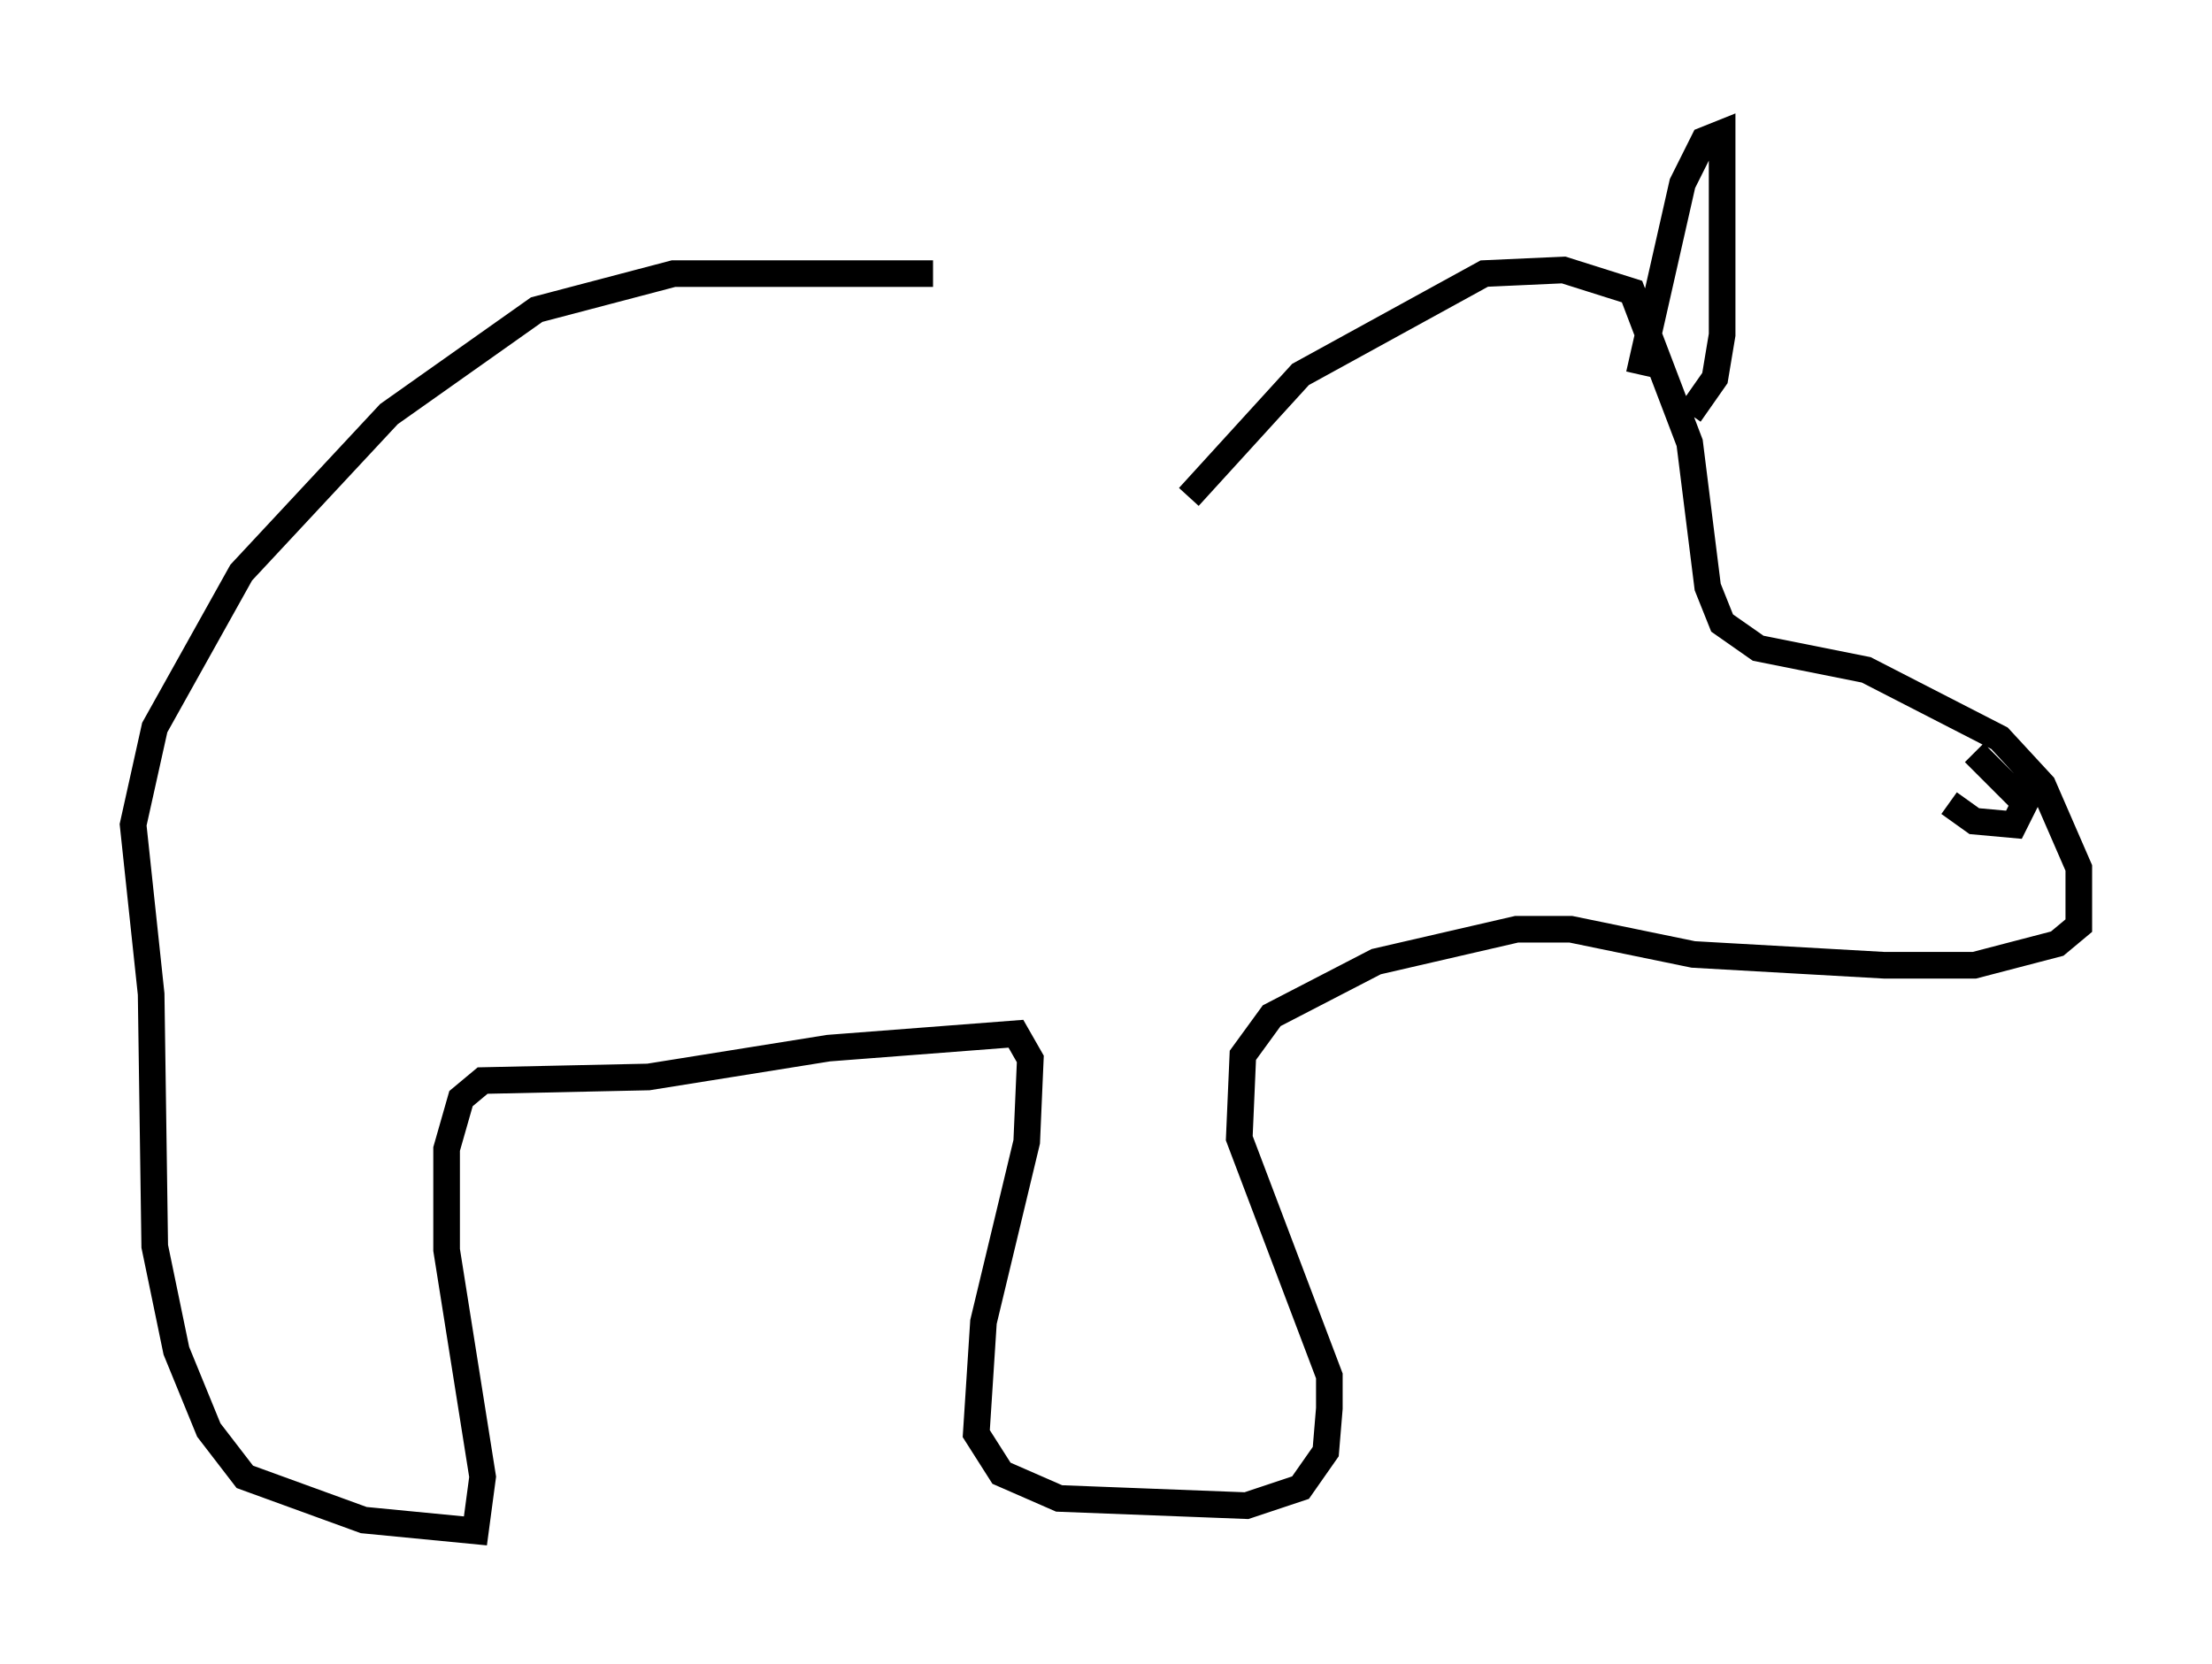 <?xml version="1.0" encoding="utf-8" ?>
<svg baseProfile="full" height="62.503" version="1.1" width="83.071" xmlns="http://www.w3.org/2000/svg" xmlns:ev="http://www.w3.org/2001/xml-events" xmlns:xlink="http://www.w3.org/1999/xlink"><defs /><rect fill="white" height="62.503" width="83.071" x="0" y="0" /><path d="M43.836, 12.848 m-8.796, -2.571 l-9.743, 0.0 -5.142, 1.353 l-5.548, 3.924 -5.548, 5.954 l-3.248, 5.819 -0.812, 3.654 l0.677, 6.36 0.135, 9.472 l0.812, 3.924 1.218, 2.977 l1.353, 1.759 4.465, 1.624 l4.195, 0.406 0.271, -2.03 l-1.353, -8.525 0.0, -3.789 l0.541, -1.894 0.812, -0.677 l6.225, -0.135 6.766, -1.083 l7.036, -0.541 0.541, 0.947 l-0.135, 3.112 -1.624, 6.766 l-0.271, 4.195 0.947, 1.488 l2.165, 0.947 7.036, 0.271 l2.03, -0.677 0.947, -1.353 l0.135, -1.624 0.0, -1.218 l-3.383, -8.931 0.135, -3.112 l1.083, -1.488 3.924, -2.03 l5.277, -1.218 2.03, 0.0 l4.601, 0.947 7.172, 0.406 l3.383, 0.0 3.112, -0.812 l0.812, -0.677 0.0, -2.165 l-1.353, -3.112 -1.624, -1.759 l-5.007, -2.571 -4.059, -0.812 l-1.353, -0.947 -0.541, -1.353 l-0.677, -5.413 -2.165, -5.683 l-2.571, -0.812 -2.977, 0.135 l-6.901, 3.789 -4.195, 4.601 m28.552, 11.502 l0.947, 0.677 1.488, 0.135 l0.406, -0.812 -1.894, -1.894 m-12.584, -14.208 l1.624, -7.172 0.812, -1.624 l0.677, -0.271 0.0, 7.578 l-0.271, 1.624 -0.947, 1.353 " fill="none" stroke="black" stroke-width="1" /></svg>
